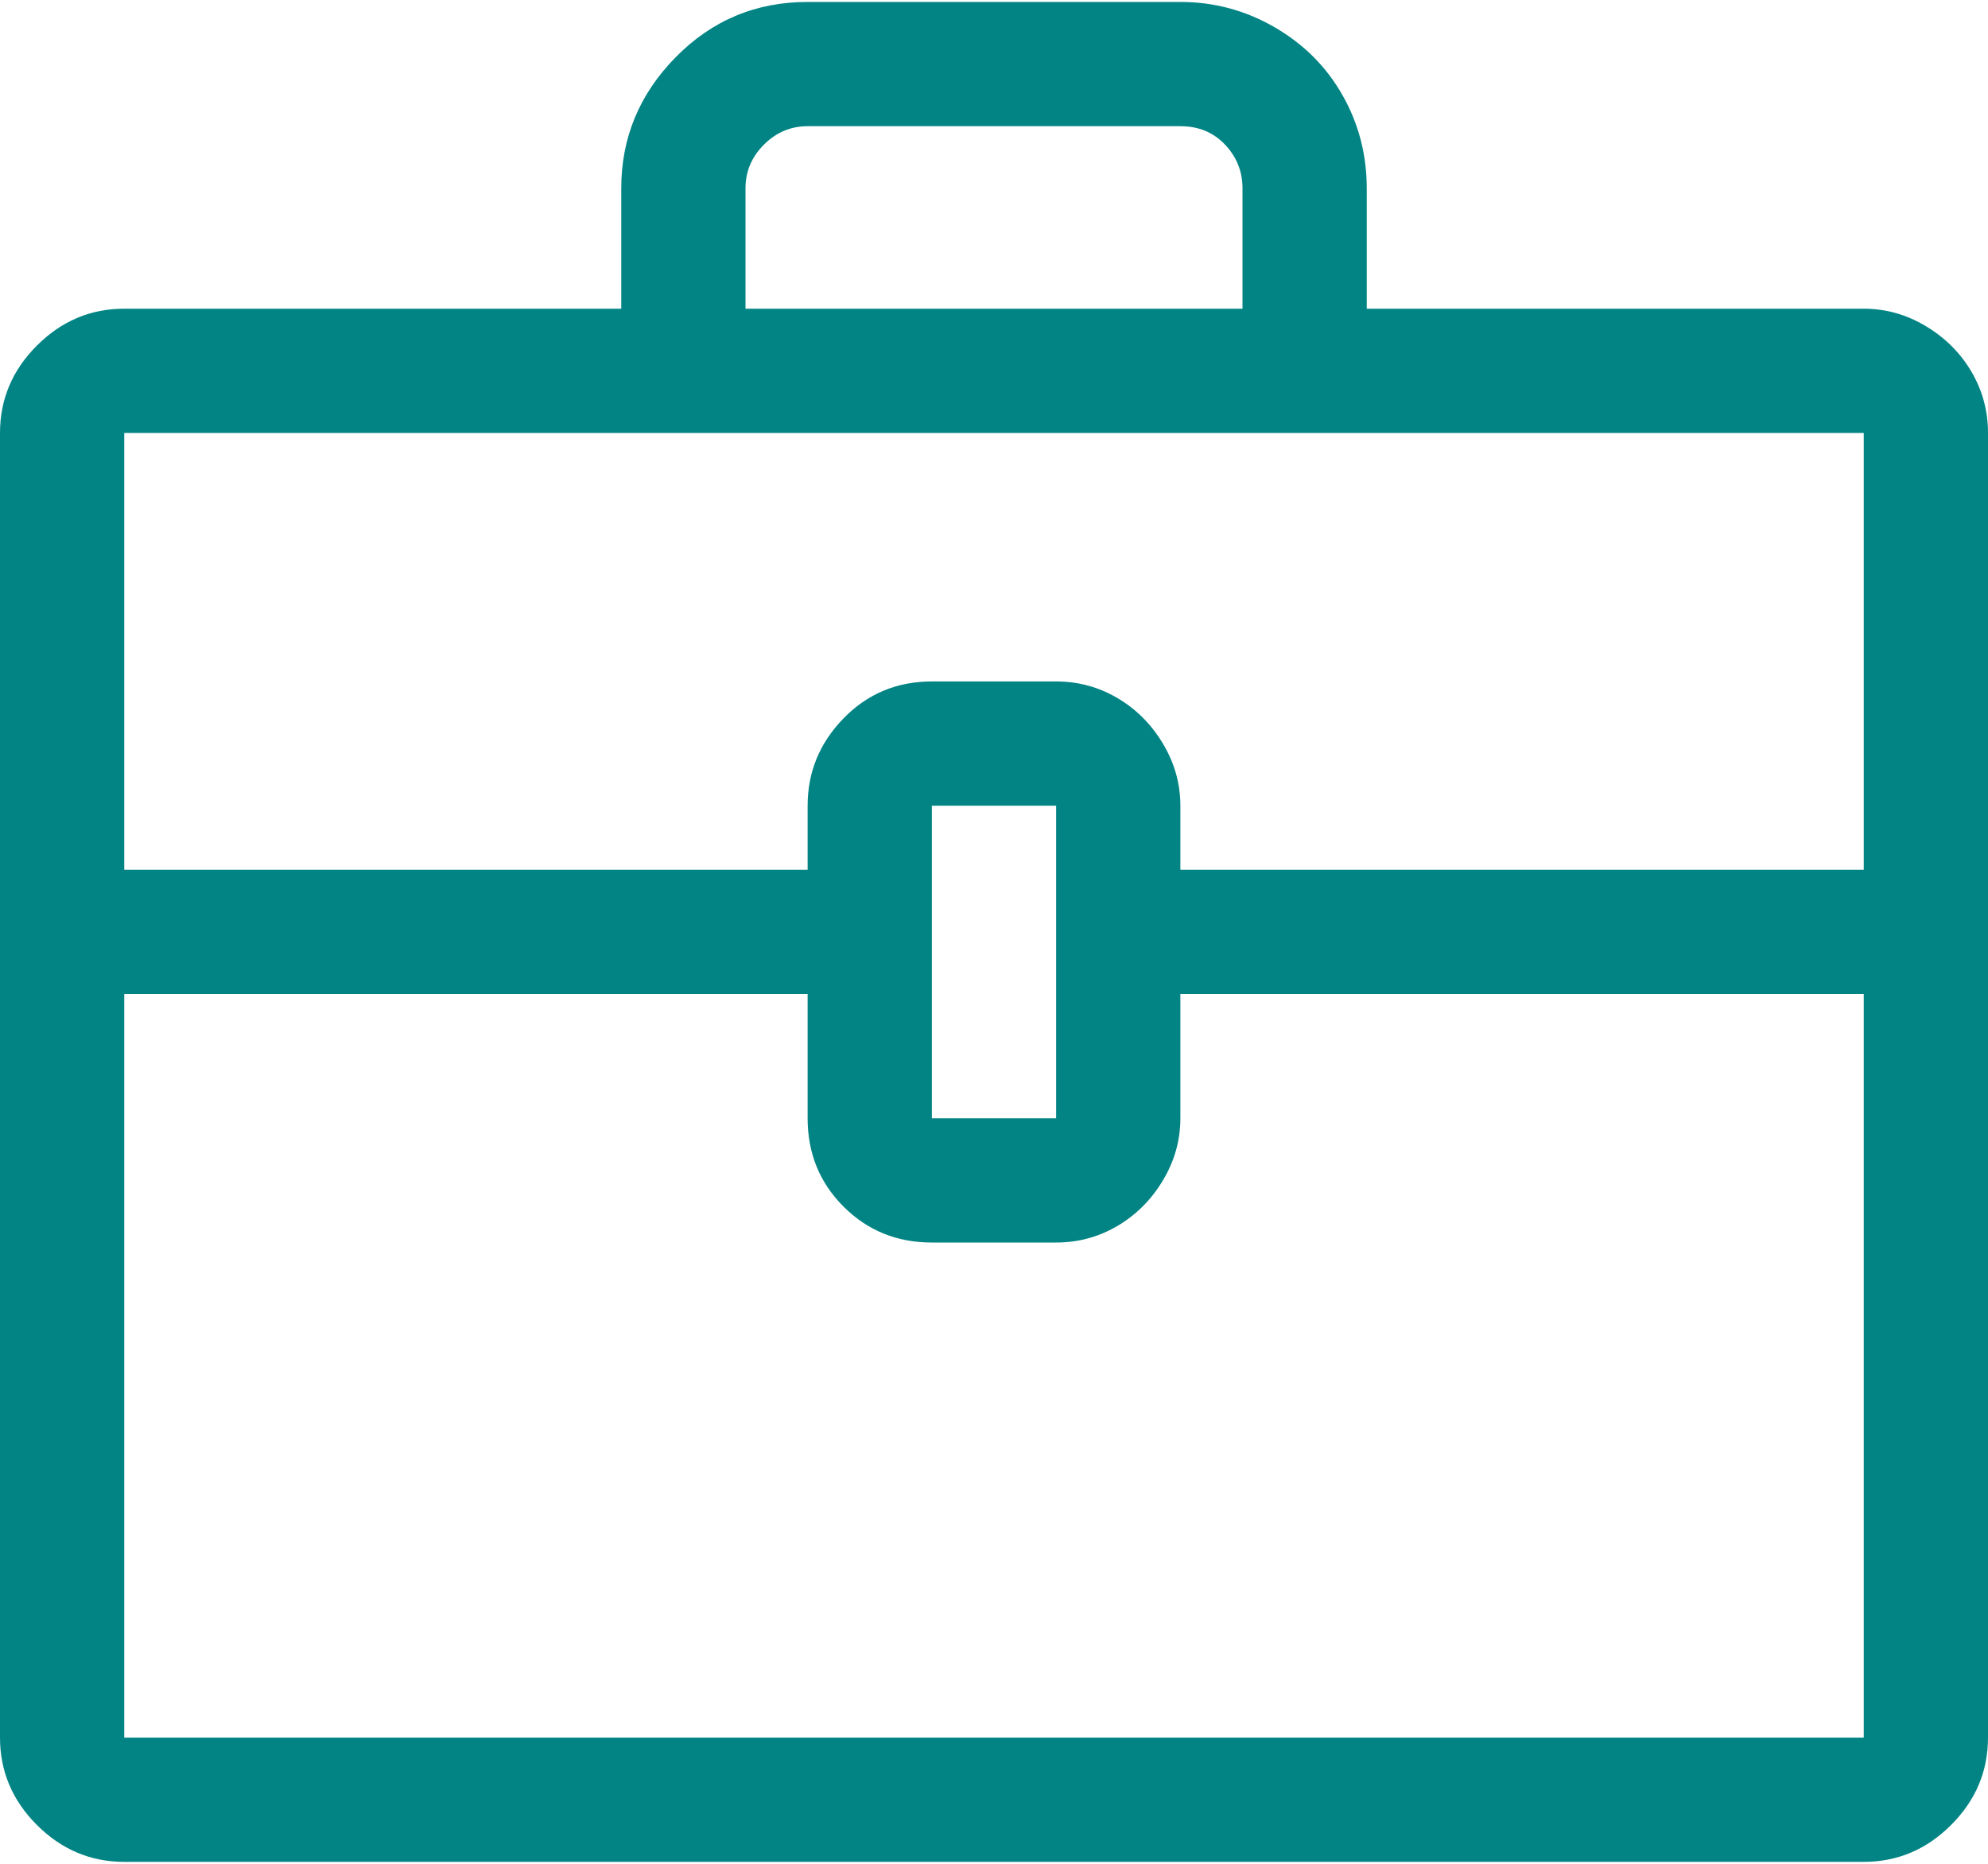 <svg xmlns="http://www.w3.org/2000/svg" width="1024" height="960" style="-ms-transform:rotate(360deg);-webkit-transform:rotate(360deg)" transform="rotate(360)"><path d="M960 159H704V97q0-26-12.5-48t-35-35T608 1H416q-40 0-68 28.5T320 97v62H64q-26 0-45 19T0 223v672q0 26 19 45t45 19h896q26 0 45-19t19-45V223q0-17-8.5-31.5T992 168t-32-9zM384 97q0-13 9.5-22.5T416 65h192q14 0 23 9.5t9 22.5v62H384V97zM64 223h896v225H608v-33q0-17-9-32t-23.5-23.5T544 351h-64q-27 0-45.5 19T416 415v33H64V223zm480 353h-64V415h64v161zM64 895V512h352v64q0 27 18.5 45.5T480 640h64q17 0 31.5-8.5T599 608t9-32v-64h352v383H64z" fill="#038484"/><path fill="rgba(0, 0, 0, 0)" d="M0 0h1024v960H0z"/></svg>
